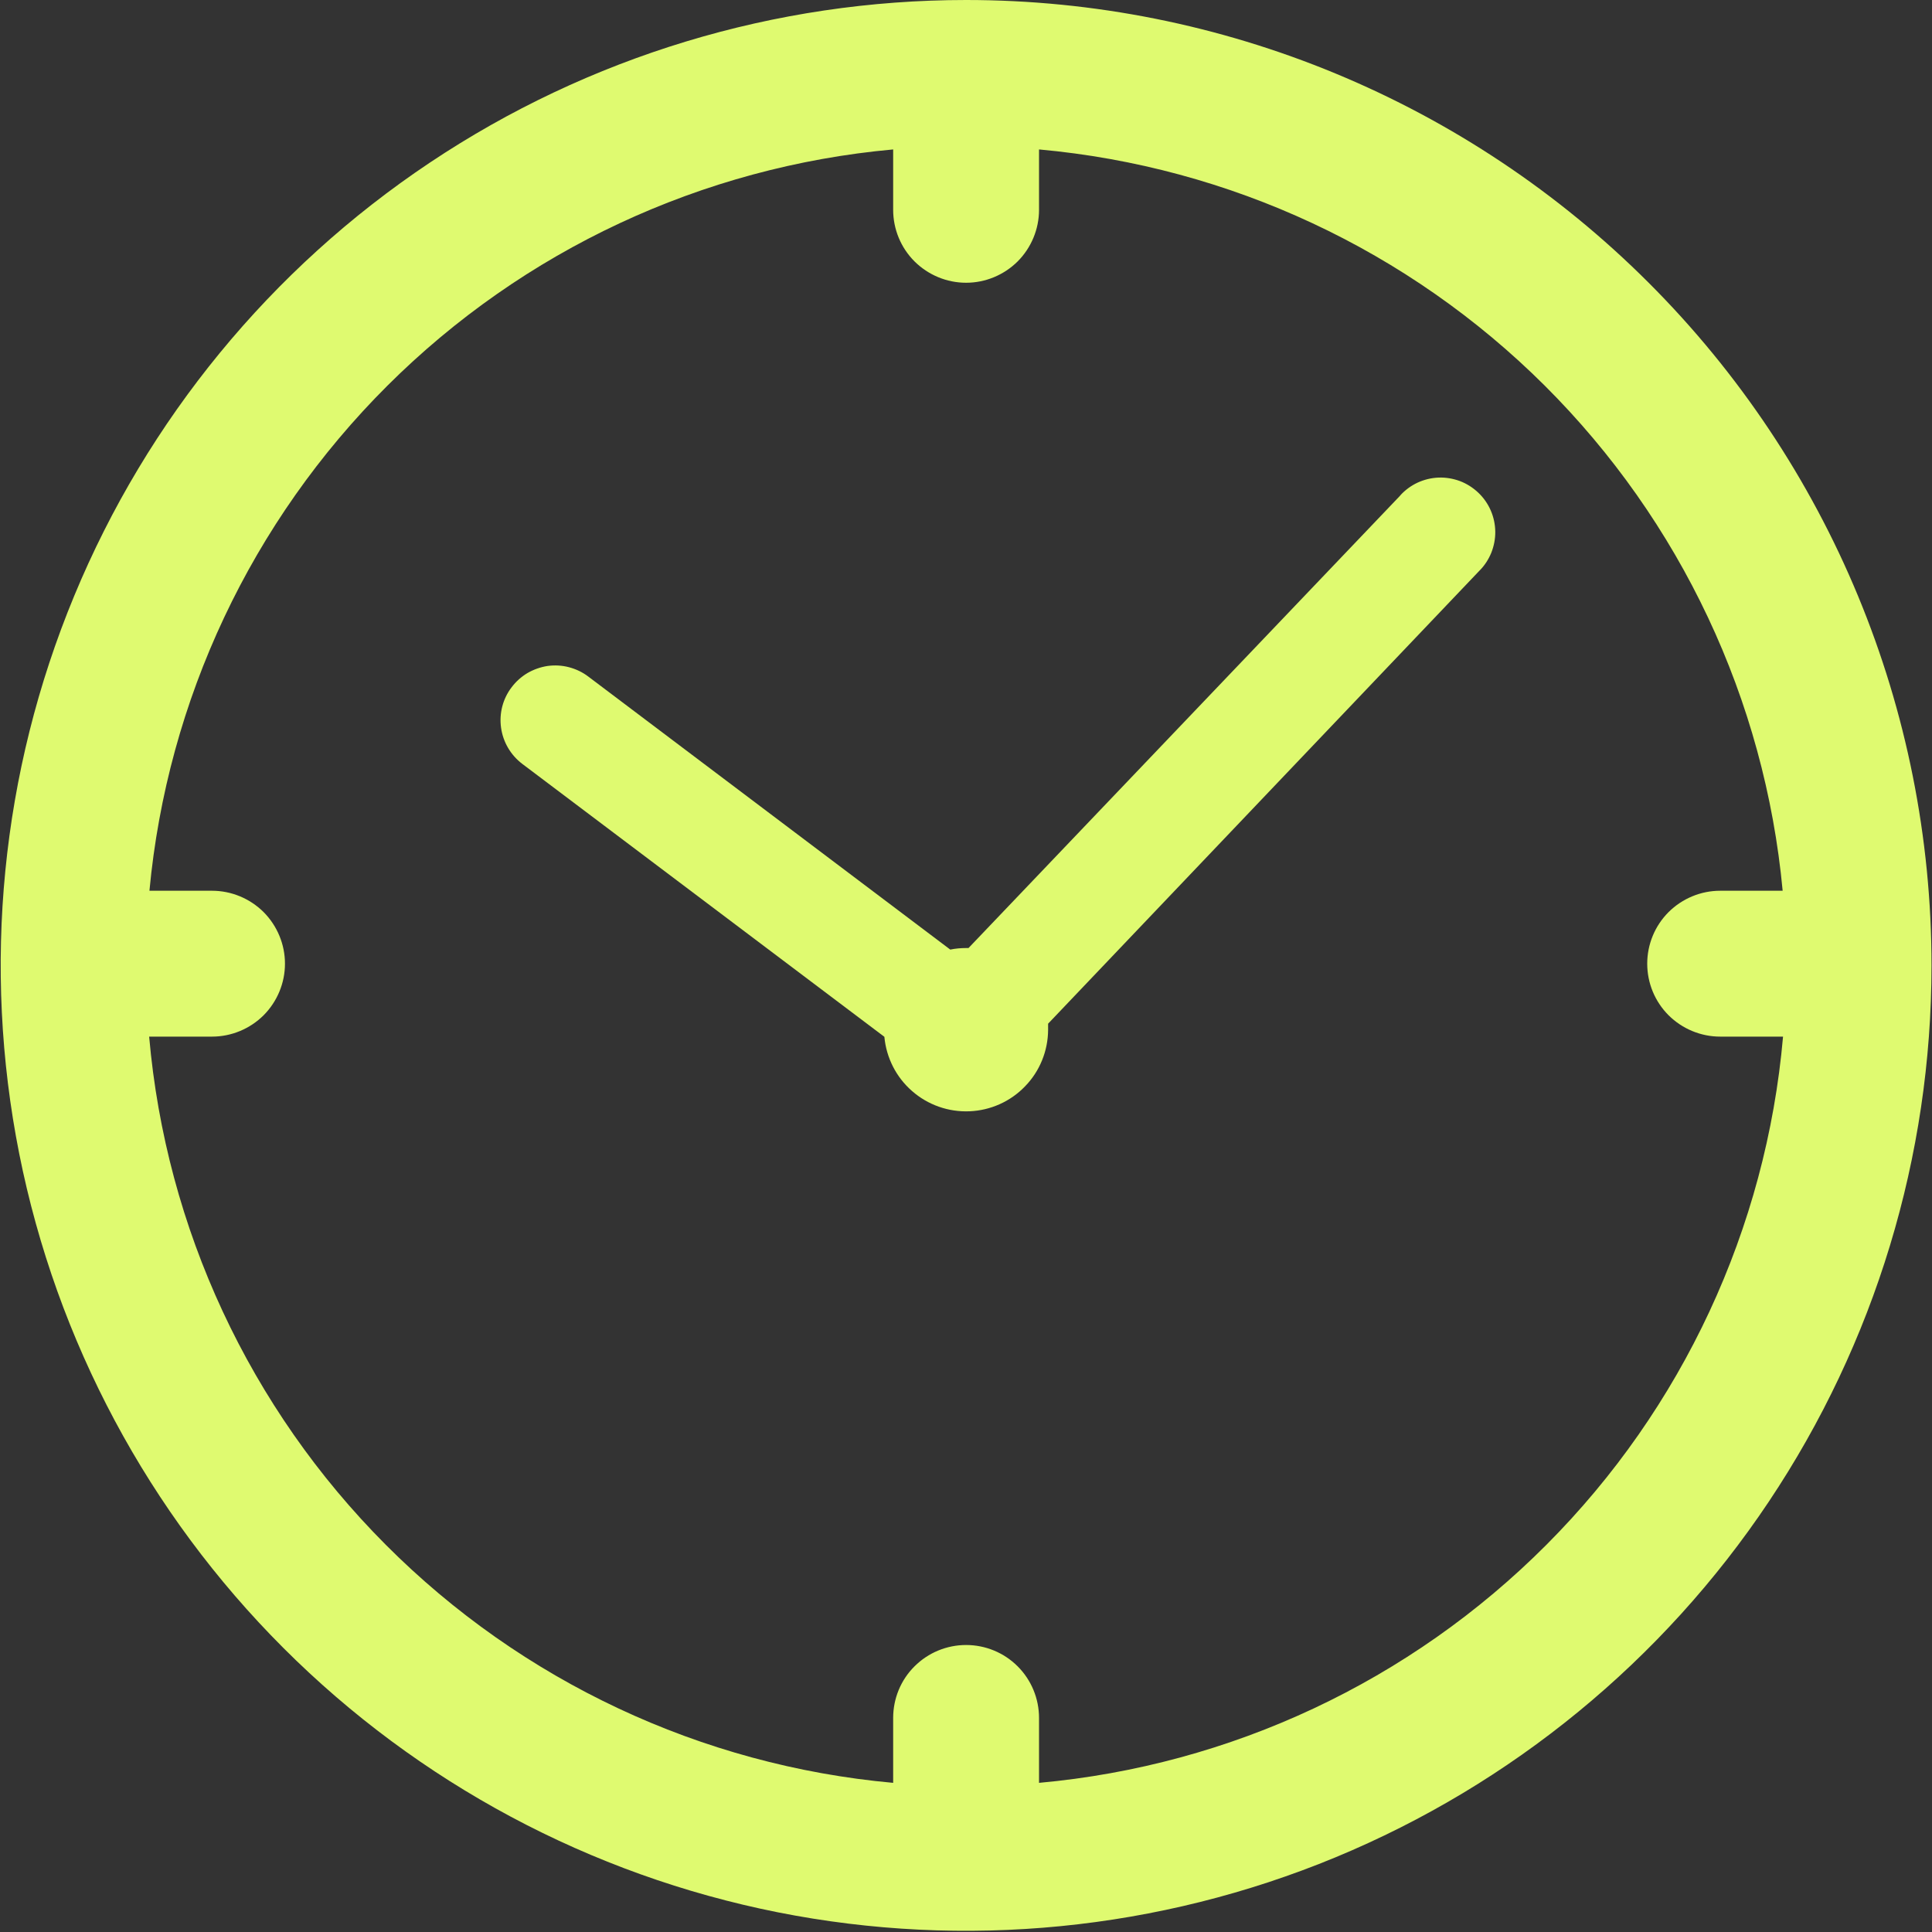 <svg width="20" height="20" viewBox="0 0 20 20" fill="none" xmlns="http://www.w3.org/2000/svg">
<rect x="0" y="0" width="20" height="20" fill="#333333" stroke="none"/>
<g clip-path="url(#clip0_314_1325)">
<path d="M10.001 0C8.024 0 6.092 0.586 4.449 1.684C2.805 2.782 1.524 4.343 0.768 6.169C0.011 7.995 -0.186 10.005 0.199 11.943C0.585 13.882 1.537 15.663 2.934 17.06C4.332 18.458 6.113 19.41 8.051 19.796C9.99 20.181 11.999 19.983 13.825 19.227C15.651 18.47 17.212 17.189 18.31 15.546C19.409 13.902 19.995 11.97 19.995 9.994C19.995 7.343 18.942 4.801 17.067 2.927C15.193 1.053 12.651 0 10.001 0ZM10.756 18.456V17.784C10.756 17.583 10.676 17.391 10.535 17.25C10.393 17.108 10.201 17.029 10.001 17.029C9.801 17.029 9.609 17.108 9.467 17.25C9.325 17.391 9.246 17.583 9.246 17.784V18.456C7.26 18.276 5.401 17.404 3.993 15.991C2.585 14.579 1.718 12.717 1.544 10.731H2.195C2.395 10.731 2.587 10.651 2.729 10.51C2.87 10.368 2.95 10.176 2.95 9.976C2.95 9.776 2.87 9.584 2.729 9.442C2.587 9.301 2.395 9.221 2.195 9.221H1.547C1.732 7.244 2.604 5.395 4.01 3.993C5.416 2.591 7.269 1.726 9.246 1.547V2.172C9.246 2.372 9.325 2.564 9.467 2.706C9.609 2.847 9.801 2.927 10.001 2.927C10.201 2.927 10.393 2.847 10.535 2.706C10.676 2.564 10.756 2.372 10.756 2.172V1.547C12.733 1.726 14.585 2.591 15.992 3.993C17.398 5.395 18.269 7.244 18.454 9.221H17.807C17.607 9.221 17.415 9.301 17.273 9.442C17.131 9.584 17.052 9.776 17.052 9.976C17.052 10.176 17.131 10.368 17.273 10.51C17.415 10.651 17.607 10.731 17.807 10.731H18.458C18.284 12.717 17.417 14.579 16.009 15.991C14.601 17.404 12.742 18.276 10.756 18.456Z" fill="#DFFA70"/>
<path d="M14.496 5.129L10.026 9.814H10.001C9.946 9.814 9.891 9.819 9.837 9.83L6.089 7.003C6.03 6.958 5.962 6.926 5.89 6.907C5.818 6.888 5.743 6.884 5.669 6.894C5.596 6.905 5.525 6.93 5.461 6.967C5.397 7.005 5.341 7.055 5.296 7.115C5.205 7.234 5.166 7.385 5.187 7.534C5.208 7.683 5.287 7.817 5.407 7.908L9.155 10.733C9.175 10.95 9.277 11.151 9.441 11.294C9.605 11.438 9.818 11.513 10.036 11.504C10.254 11.495 10.46 11.403 10.611 11.246C10.763 11.09 10.848 10.881 10.85 10.663C10.85 10.64 10.85 10.619 10.85 10.597L15.312 5.911C15.366 5.858 15.408 5.794 15.437 5.724C15.465 5.654 15.48 5.579 15.479 5.503C15.478 5.428 15.462 5.353 15.432 5.284C15.402 5.215 15.358 5.152 15.303 5.1C15.248 5.048 15.184 5.007 15.113 4.98C15.042 4.954 14.967 4.941 14.891 4.944C14.816 4.947 14.742 4.965 14.673 4.997C14.605 5.029 14.543 5.075 14.493 5.131L14.496 5.129Z" fill="#DFFA70"/>
</g>
<defs>
<clipPath id="clip0_314_1325">
<rect width="20" height="20" fill="white"/>
</clipPath>
</defs>
</svg>
